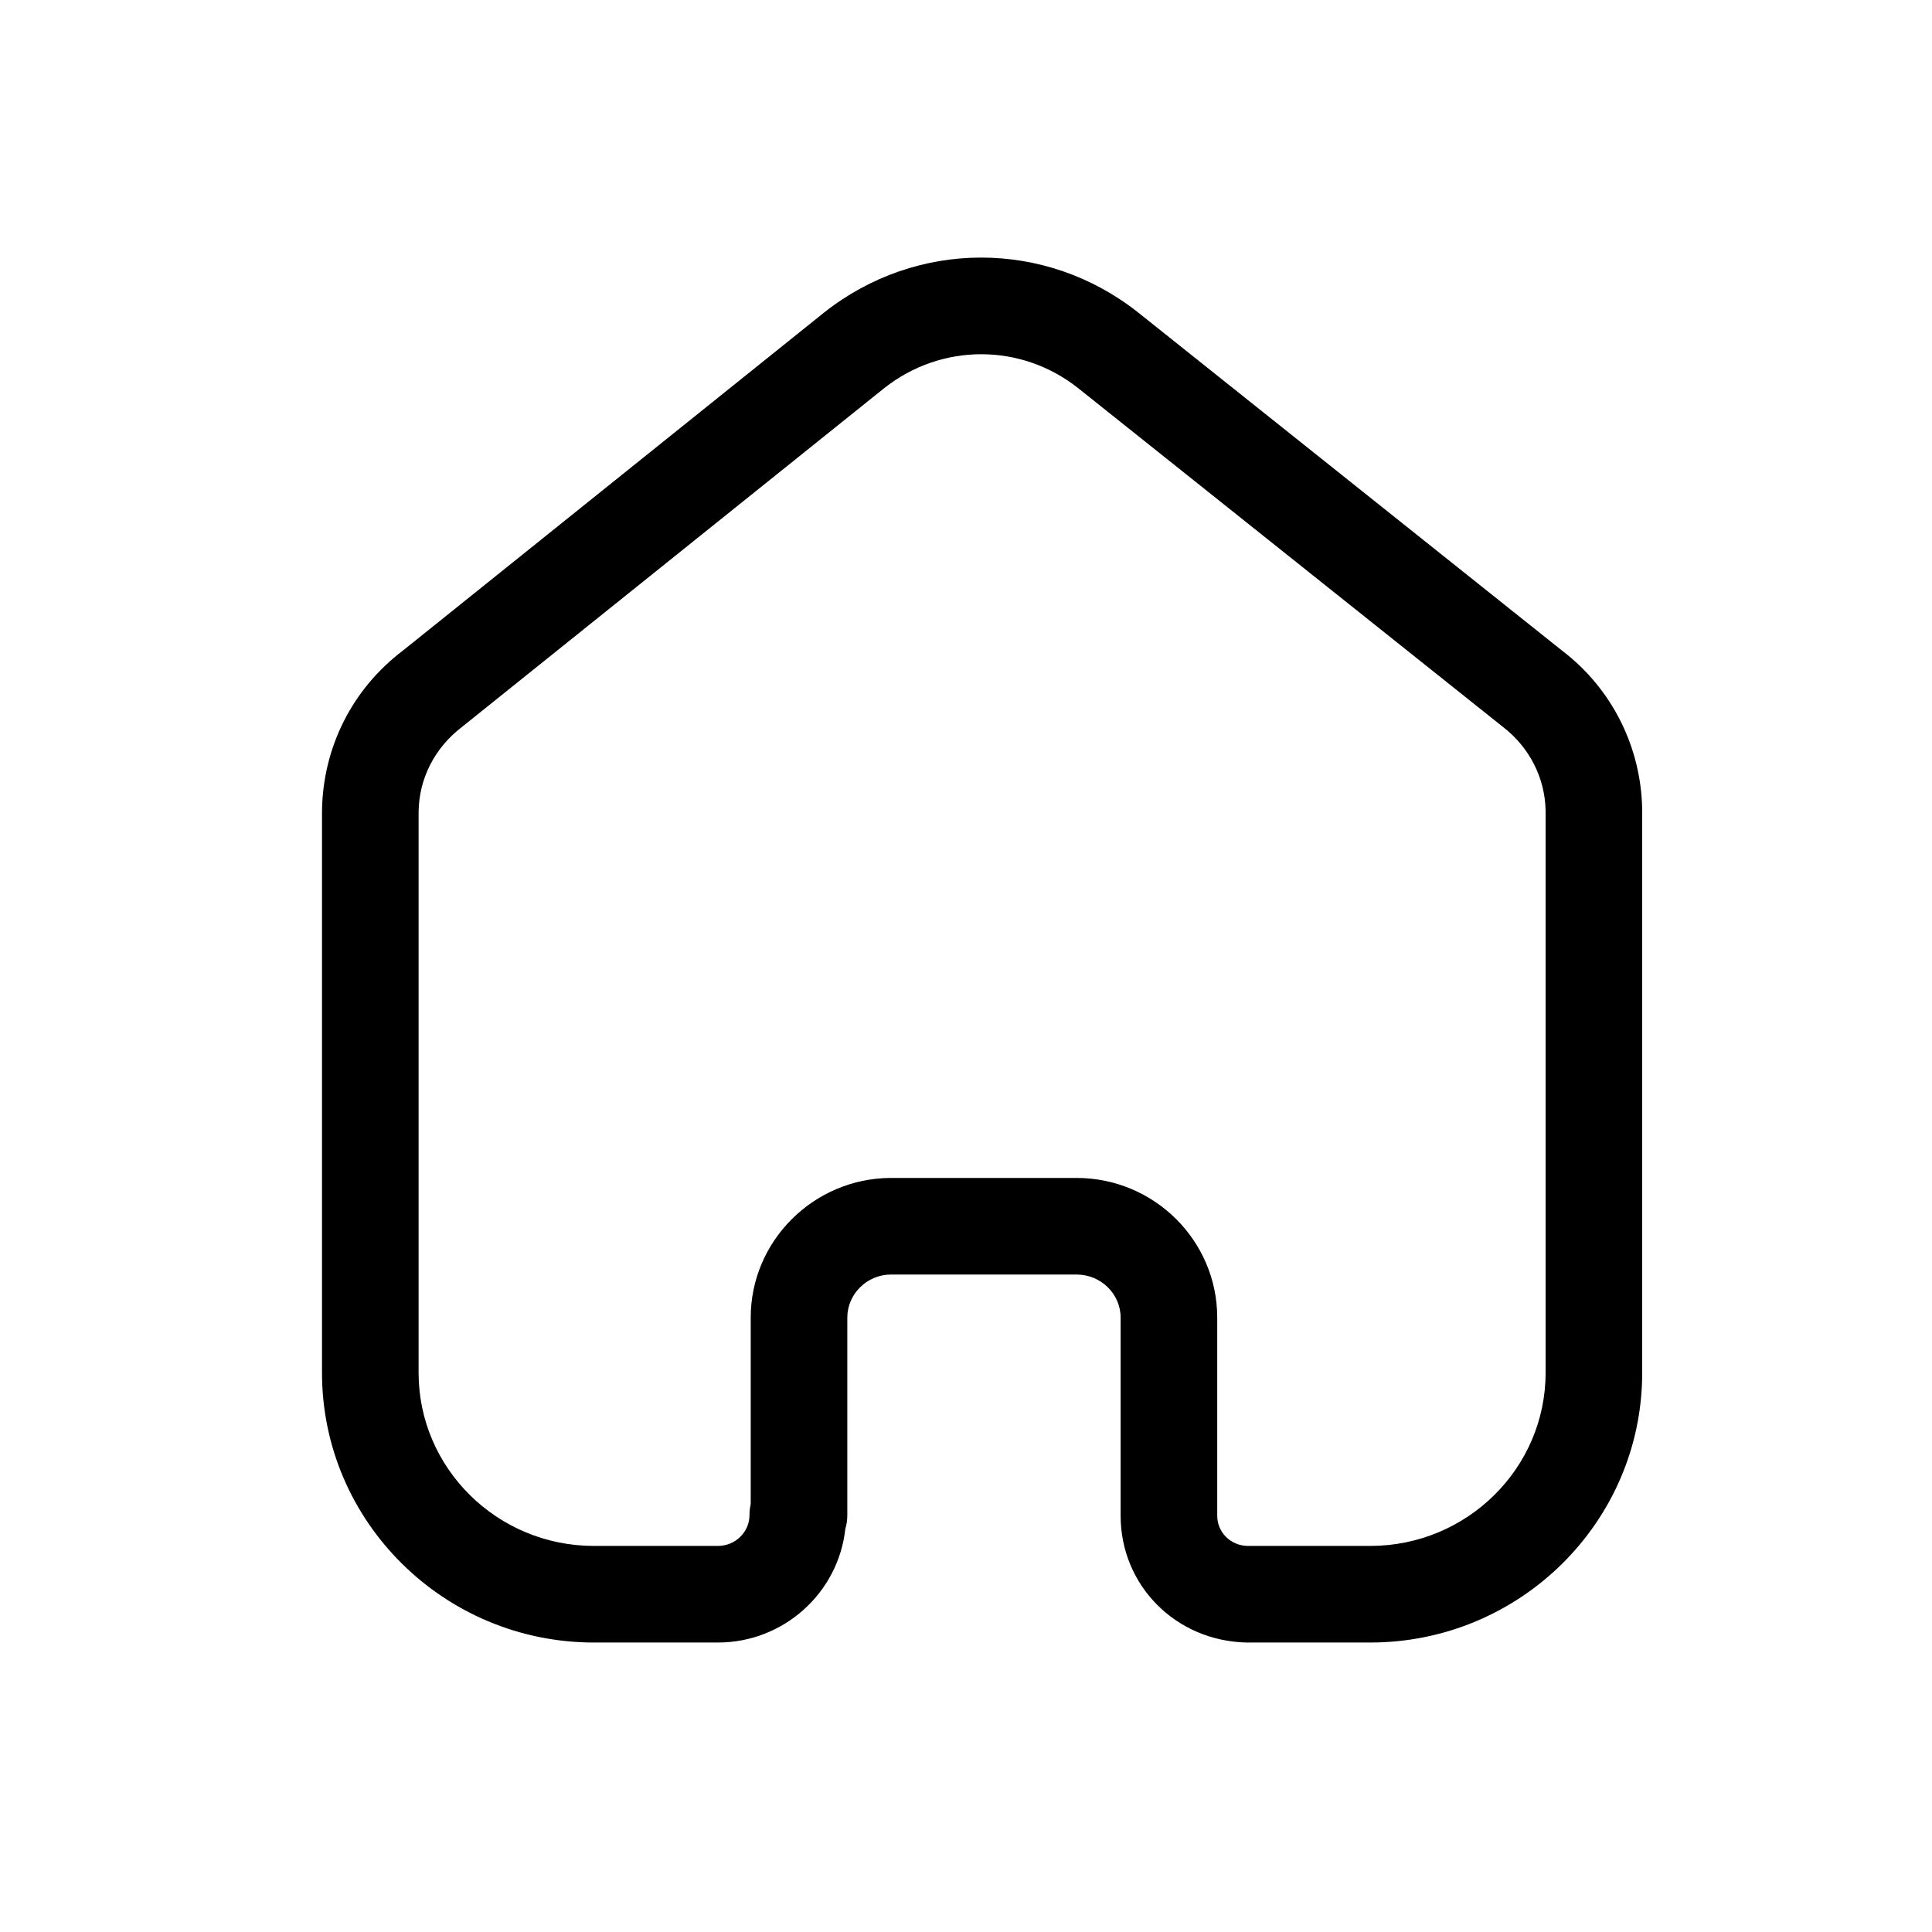 <svg width="30" height="30" viewBox="0 0 30 30" fill="none" xmlns="http://www.w3.org/2000/svg">
<path fill-rule="evenodd" clip-rule="evenodd" d="M16.717 18.291C17.921 18.291 18.901 19.264 18.901 20.46V23.536C18.901 23.793 19.107 23.999 19.371 24.005H21.277C22.779 24.005 24 22.799 24 21.317V12.593C23.993 12.083 23.75 11.603 23.333 11.284L16.74 6.026C15.855 5.325 14.617 5.325 13.729 6.028L7.181 11.282C6.748 11.611 6.505 12.091 6.5 12.61V21.317C6.5 22.799 7.721 24.005 9.223 24.005H11.147C11.418 24.005 11.638 23.79 11.638 23.526C11.638 23.468 11.645 23.41 11.657 23.355V20.46C11.657 19.271 12.631 18.299 13.826 18.291H16.717ZM21.277 25.505H19.353C18.251 25.479 17.401 24.614 17.401 23.536V20.46C17.401 20.091 17.094 19.791 16.717 19.791H13.831C13.462 19.793 13.157 20.094 13.157 20.46V23.526C13.157 23.601 13.147 23.673 13.126 23.741C13.018 24.731 12.172 25.505 11.147 25.505H9.223C6.894 25.505 5 23.626 5 21.317V12.603C5.01 11.609 5.468 10.699 6.259 10.1L12.794 4.855C14.233 3.715 16.238 3.715 17.674 4.853L24.256 10.103C25.029 10.692 25.487 11.6 25.5 12.582V21.317C25.5 23.626 23.606 25.505 21.277 25.505Z" fill="black"/>
</svg>
